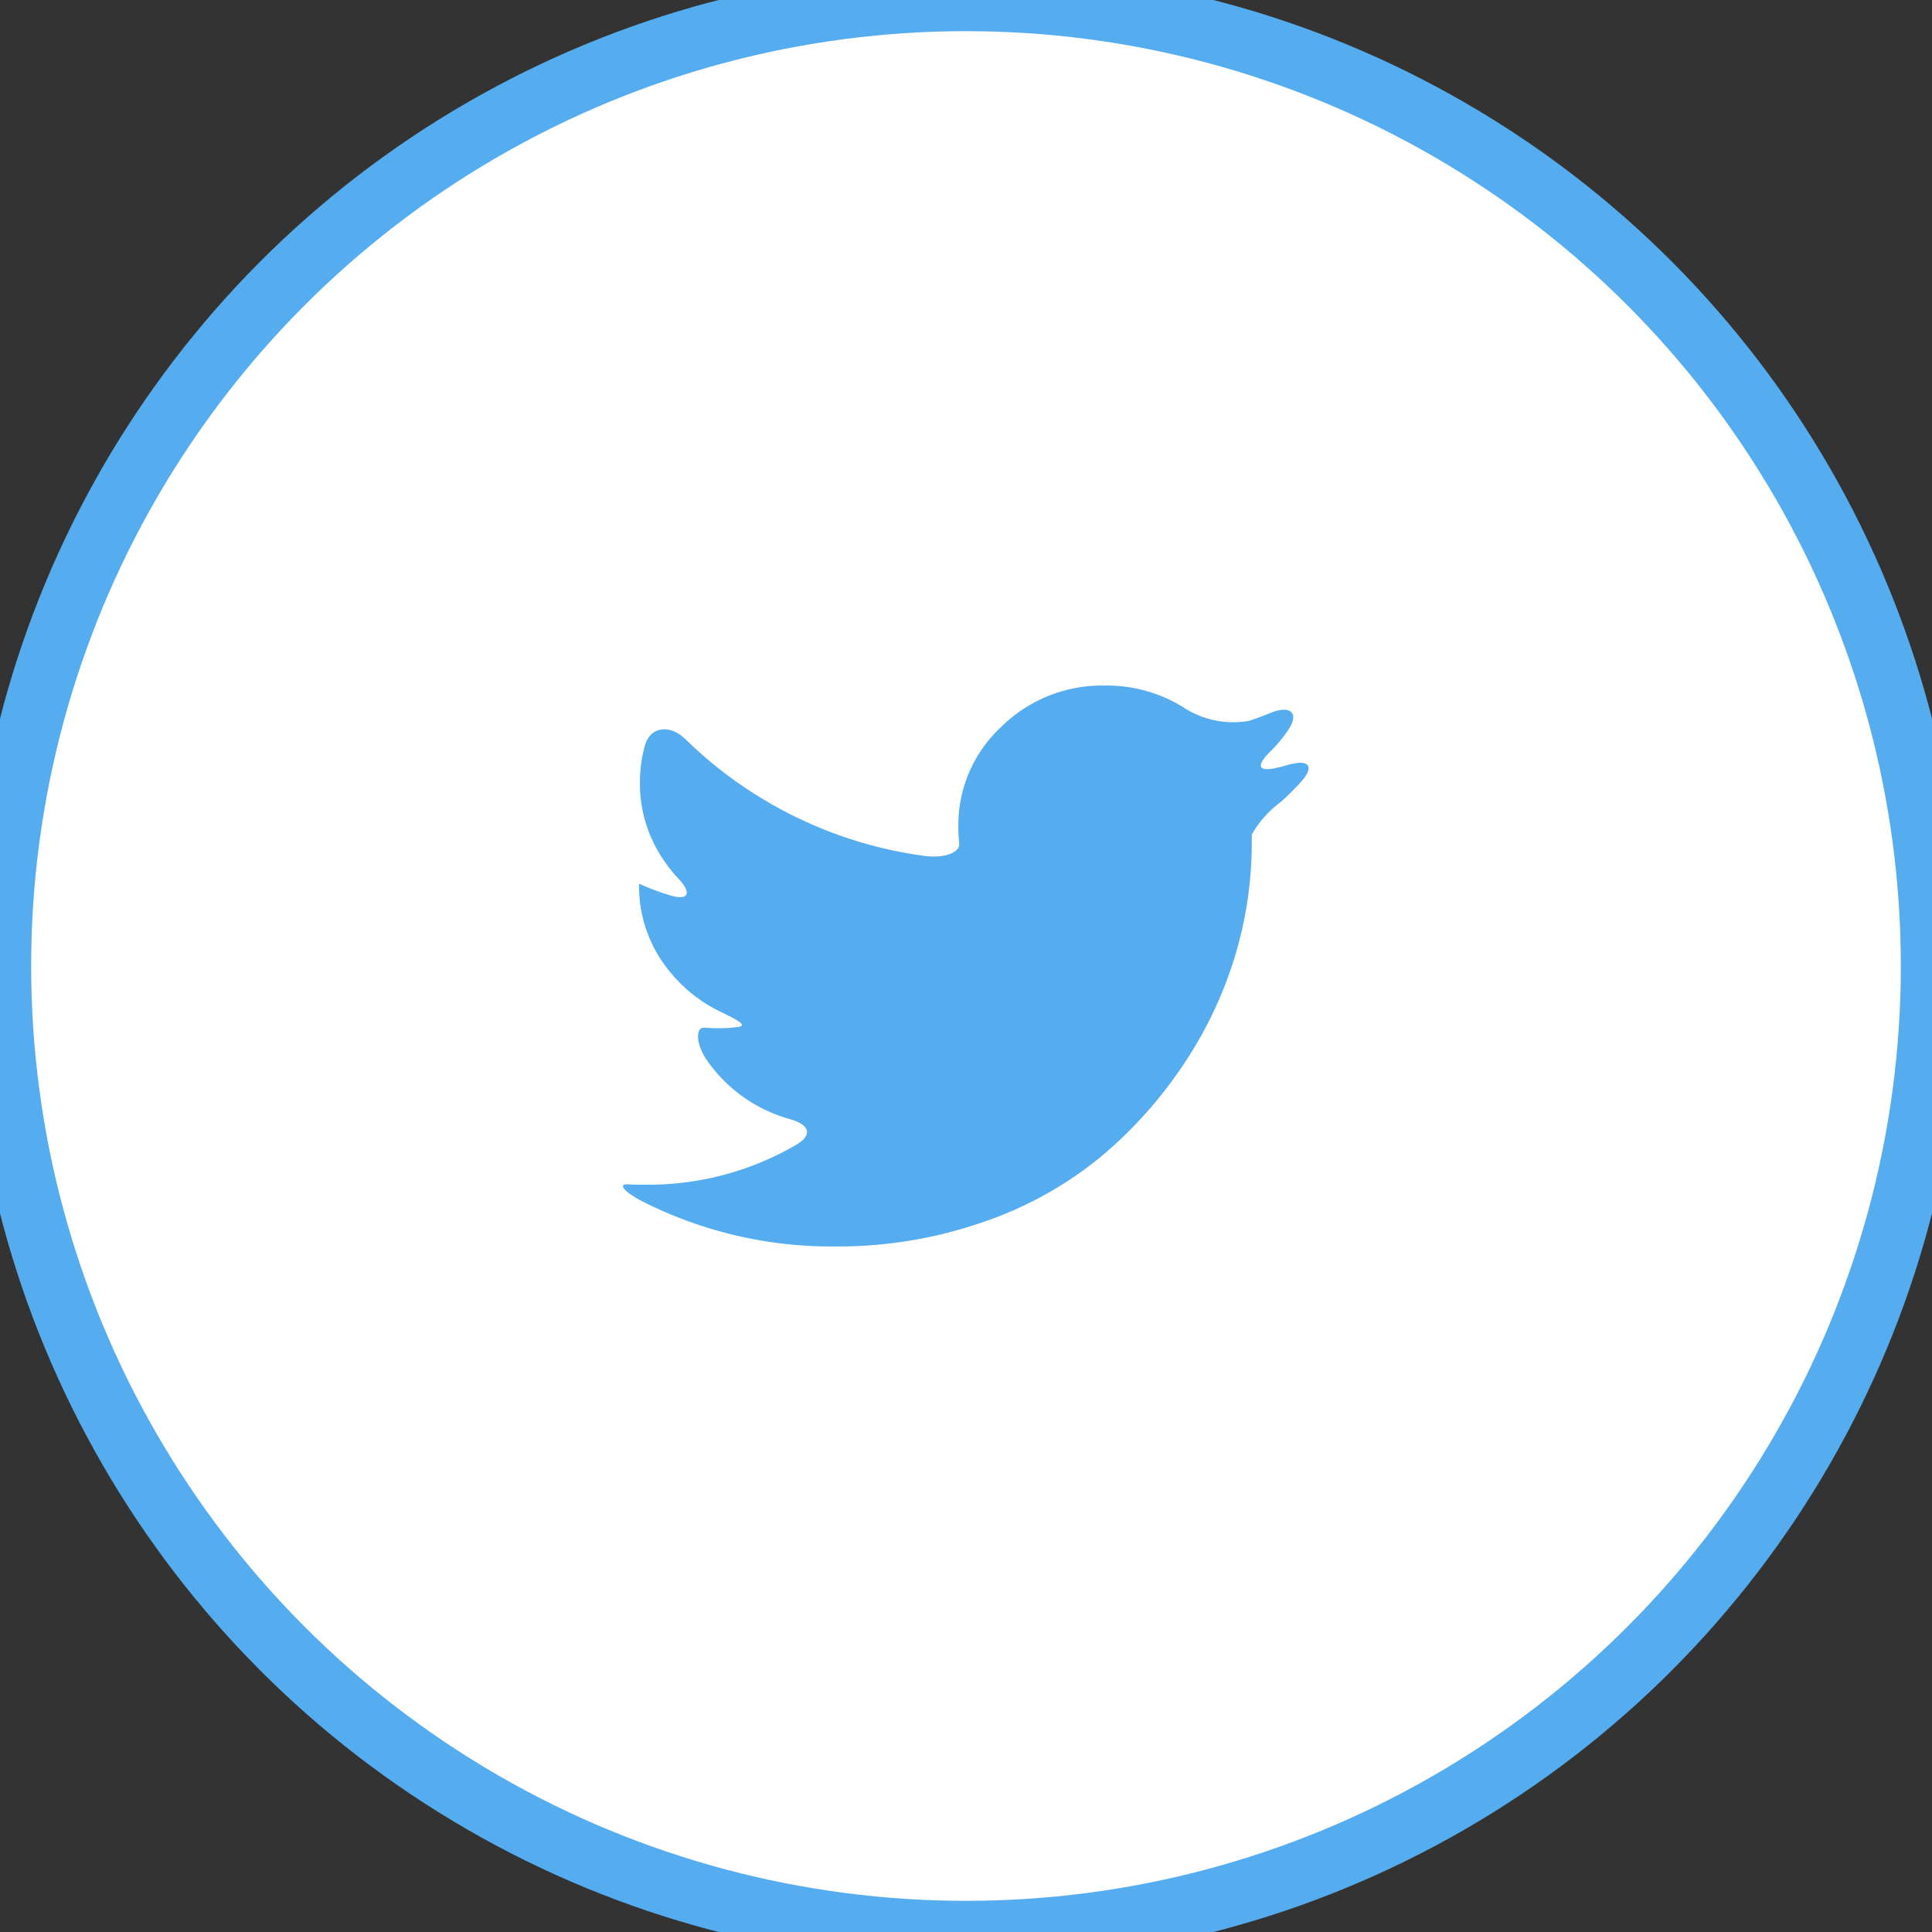 <svg xmlns="http://www.w3.org/2000/svg" width="31" height="31" viewBox="0 0 31 31">
  <rect x="0" y="0" width="31" height="31" fill="#333333" stroke="none"/>
  <defs>
    <style>
      .cls-1 {
        fill: #fff;
        stroke: #55acee;
        stroke-width: 1px;
      }

      .cls-2 {
        fill: #55acee;
        fill-rule: evenodd;
      }
    </style>
  </defs>
  <circle id="btn_copy_3" data-name="btn copy 3" class="cls-1" cx="15.5" cy="15.5" r="15.5"/>
  <path id="t" class="cls-2" d="M20.672,12.272c-0.054.015-.108,0.03-0.163,0.043-0.331.081-.362-0.026-0.122-0.261a2.152,2.152,0,0,0,.285-0.344c0.185-.278.024-0.4-0.29-0.269q-0.168.069-.342,0.126a1.468,1.468,0,0,1-1.072-.23A2.33,2.33,0,0,0,17.726,11a2.305,2.305,0,0,0-1.662.664,2.153,2.153,0,0,0-.687,1.607,2.323,2.323,0,0,0,.015.261c0.017,0.144-.234.248-0.573,0.2A6.776,6.776,0,0,1,11,11.862c-0.239-.236-0.562-0.216-0.652.1a2.206,2.206,0,0,0-.08.6,2.154,2.154,0,0,0,.284,1.083,2.331,2.331,0,0,0,.331.45c0.213,0.226.18,0.357-.116,0.276a3.887,3.887,0,0,1-.513-0.192v0.014a2.149,2.149,0,0,0,.534,1.445,2.33,2.33,0,0,0,.765.592c0.306,0.147.449,0.229,0.278,0.25a2.5,2.5,0,0,1-.312.019q-0.106,0-.223-0.009c-0.123-.01-0.145.237,0.041,0.514a2.4,2.4,0,0,0,1.324.949c0.329,0.09.395,0.255,0.1,0.425a4.712,4.712,0,0,1-2.408.631c-0.1,0-.194,0-0.284-0.006-0.157-.007-0.052.126,0.251,0.28A6.707,6.707,0,0,0,13.4,20a7.085,7.085,0,0,0,2.35-.383,6.036,6.036,0,0,0,1.877-1.026,6.947,6.947,0,0,0,1.342-1.48,6.5,6.5,0,0,0,.84-1.747,6.255,6.255,0,0,0,.276-1.824q0-.083,0-0.148a1.693,1.693,0,0,1,.471-0.528q0.169-.153.322-0.321C21.1,12.293,21,12.179,20.672,12.272Z"/>
</svg>
